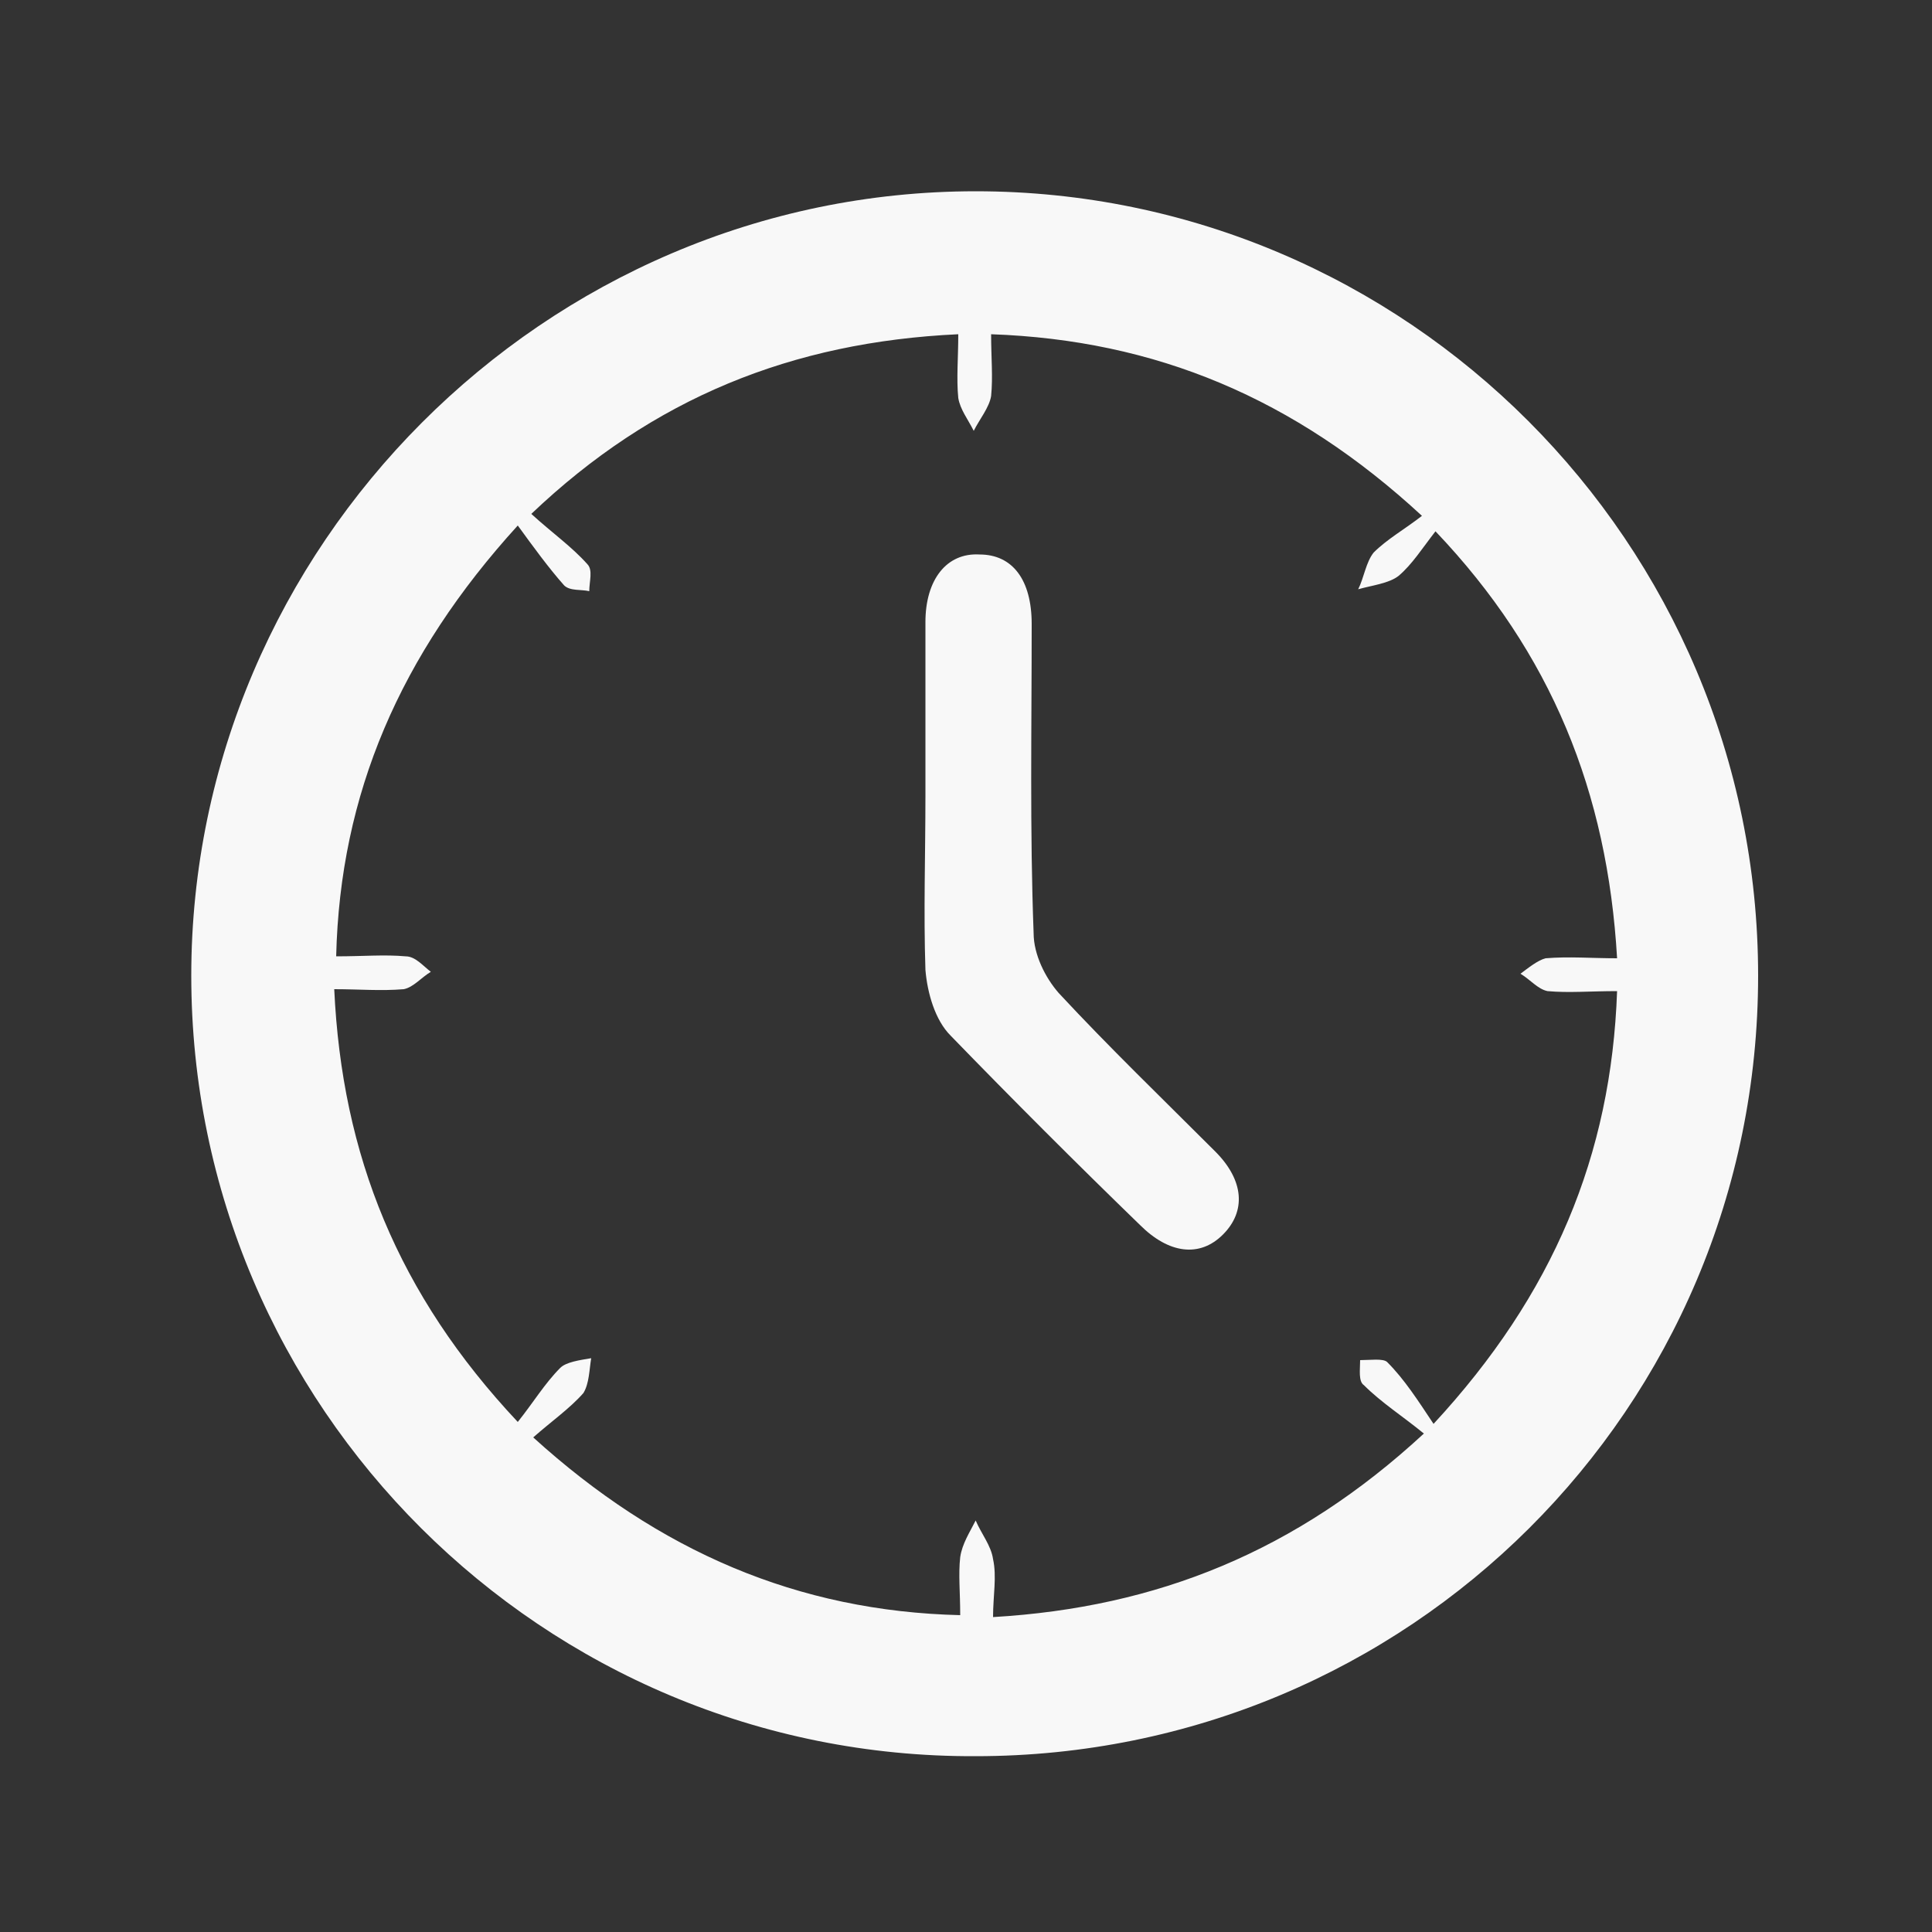 <?xml version="1.0" encoding="utf-8"?>
<!-- Generator: Adobe Illustrator 19.0.0, SVG Export Plug-In . SVG Version: 6.00 Build 0)  -->
<svg version="1.1" xmlns="http://www.w3.org/2000/svg" xmlns:xlink="http://www.w3.org/1999/xlink" x="0px" y="0px"
	 viewBox="0 0 100 100" style="enable-background:new 0 0 100 100;" xml:space="preserve">
<rect x="0" y="0" width="100" height="100" fill="#333333" stroke="none"/>
<style type="text/css">
	.st0{fill:#F8F8F8;}
</style>
<g id="Layer_2">
</g>
<g id="Layer_1">
	<g id="XMLID_1_">
		<path id="XMLID_35_" class="st0" d="M50.5,90.9C28.1,91,9.9,72.8,9.9,50.5c0-22.2,18.3-40.6,40.6-40.6c22.3,0,40.5,18.2,40.5,40.6
			C91,72.9,72.9,90.9,50.5,90.9z M73.7,74.2c-1.1-0.9-2.2-1.6-3.1-2.5c-0.3-0.2-0.2-0.8-0.2-1.3c0.5,0,1.2-0.1,1.4,0.1
			c0.9,0.9,1.6,2,2.4,3.2c6.2-6.7,9.2-13.9,9.5-22.4c-1.4,0-2.5,0.1-3.6,0c-0.5-0.1-0.9-0.6-1.4-0.9c0.4-0.3,0.9-0.7,1.3-0.8
			c1.2-0.1,2.4,0,3.7,0c-0.5-8.6-3.4-15.8-9.4-22.1c-0.7,0.9-1.2,1.7-1.9,2.3c-0.5,0.4-1.4,0.5-2.1,0.7c0.3-0.6,0.4-1.4,0.8-1.9
			c0.7-0.7,1.6-1.2,2.5-1.9c-6.6-6.1-13.8-9.1-22.3-9.4c0,1.2,0.1,2.2,0,3.2c-0.1,0.6-0.6,1.2-0.9,1.8c-0.3-0.6-0.7-1.1-0.8-1.7
			c-0.1-1,0-2.1,0-3.3c-8.6,0.4-15.8,3.3-22.1,9.3c1.1,1,2.1,1.7,2.9,2.6c0.3,0.3,0.1,0.9,0.1,1.4c-0.4-0.1-1,0-1.3-0.3
			c-0.8-0.9-1.6-2-2.4-3.1c-6.1,6.7-9.2,13.9-9.4,22.3c1.4,0,2.5-0.1,3.6,0c0.5,0,0.9,0.5,1.3,0.8c-0.5,0.3-0.9,0.8-1.4,0.9
			c-1.2,0.1-2.3,0-3.6,0c0.4,8.6,3.3,15.8,9.5,22.4c0.8-1,1.4-2,2.2-2.8c0.3-0.3,1-0.4,1.6-0.5c-0.1,0.6-0.1,1.3-0.4,1.8
			c-0.7,0.8-1.7,1.5-2.6,2.3c6.5,5.9,13.7,9,22.1,9.2c0-1.2-0.1-2.1,0-3c0.1-0.7,0.5-1.3,0.8-1.9c0.3,0.7,0.8,1.3,0.9,2
			c0.2,0.9,0,1.9,0,3C59.9,83.2,67.1,80.3,73.7,74.2z"/>
		<path id="XMLID_31_" class="st0" d="M47.9,41.2c0-3,0-6,0-9c0-2.2,1.1-3.6,2.8-3.5c1.7,0,2.7,1.3,2.7,3.6c0,5.3-0.1,10.7,0.1,16
			c0,1.1,0.6,2.3,1.3,3.1c2.6,2.8,5.4,5.5,8.1,8.2c1.5,1.5,1.6,3.1,0.4,4.3c-1.2,1.2-2.8,1-4.3-0.5c-3.3-3.2-6.6-6.5-9.8-9.8
			c-0.8-0.8-1.2-2.2-1.3-3.4C47.8,47.2,47.9,44.2,47.9,41.2z"/>
	</g>
</g>
</svg>
